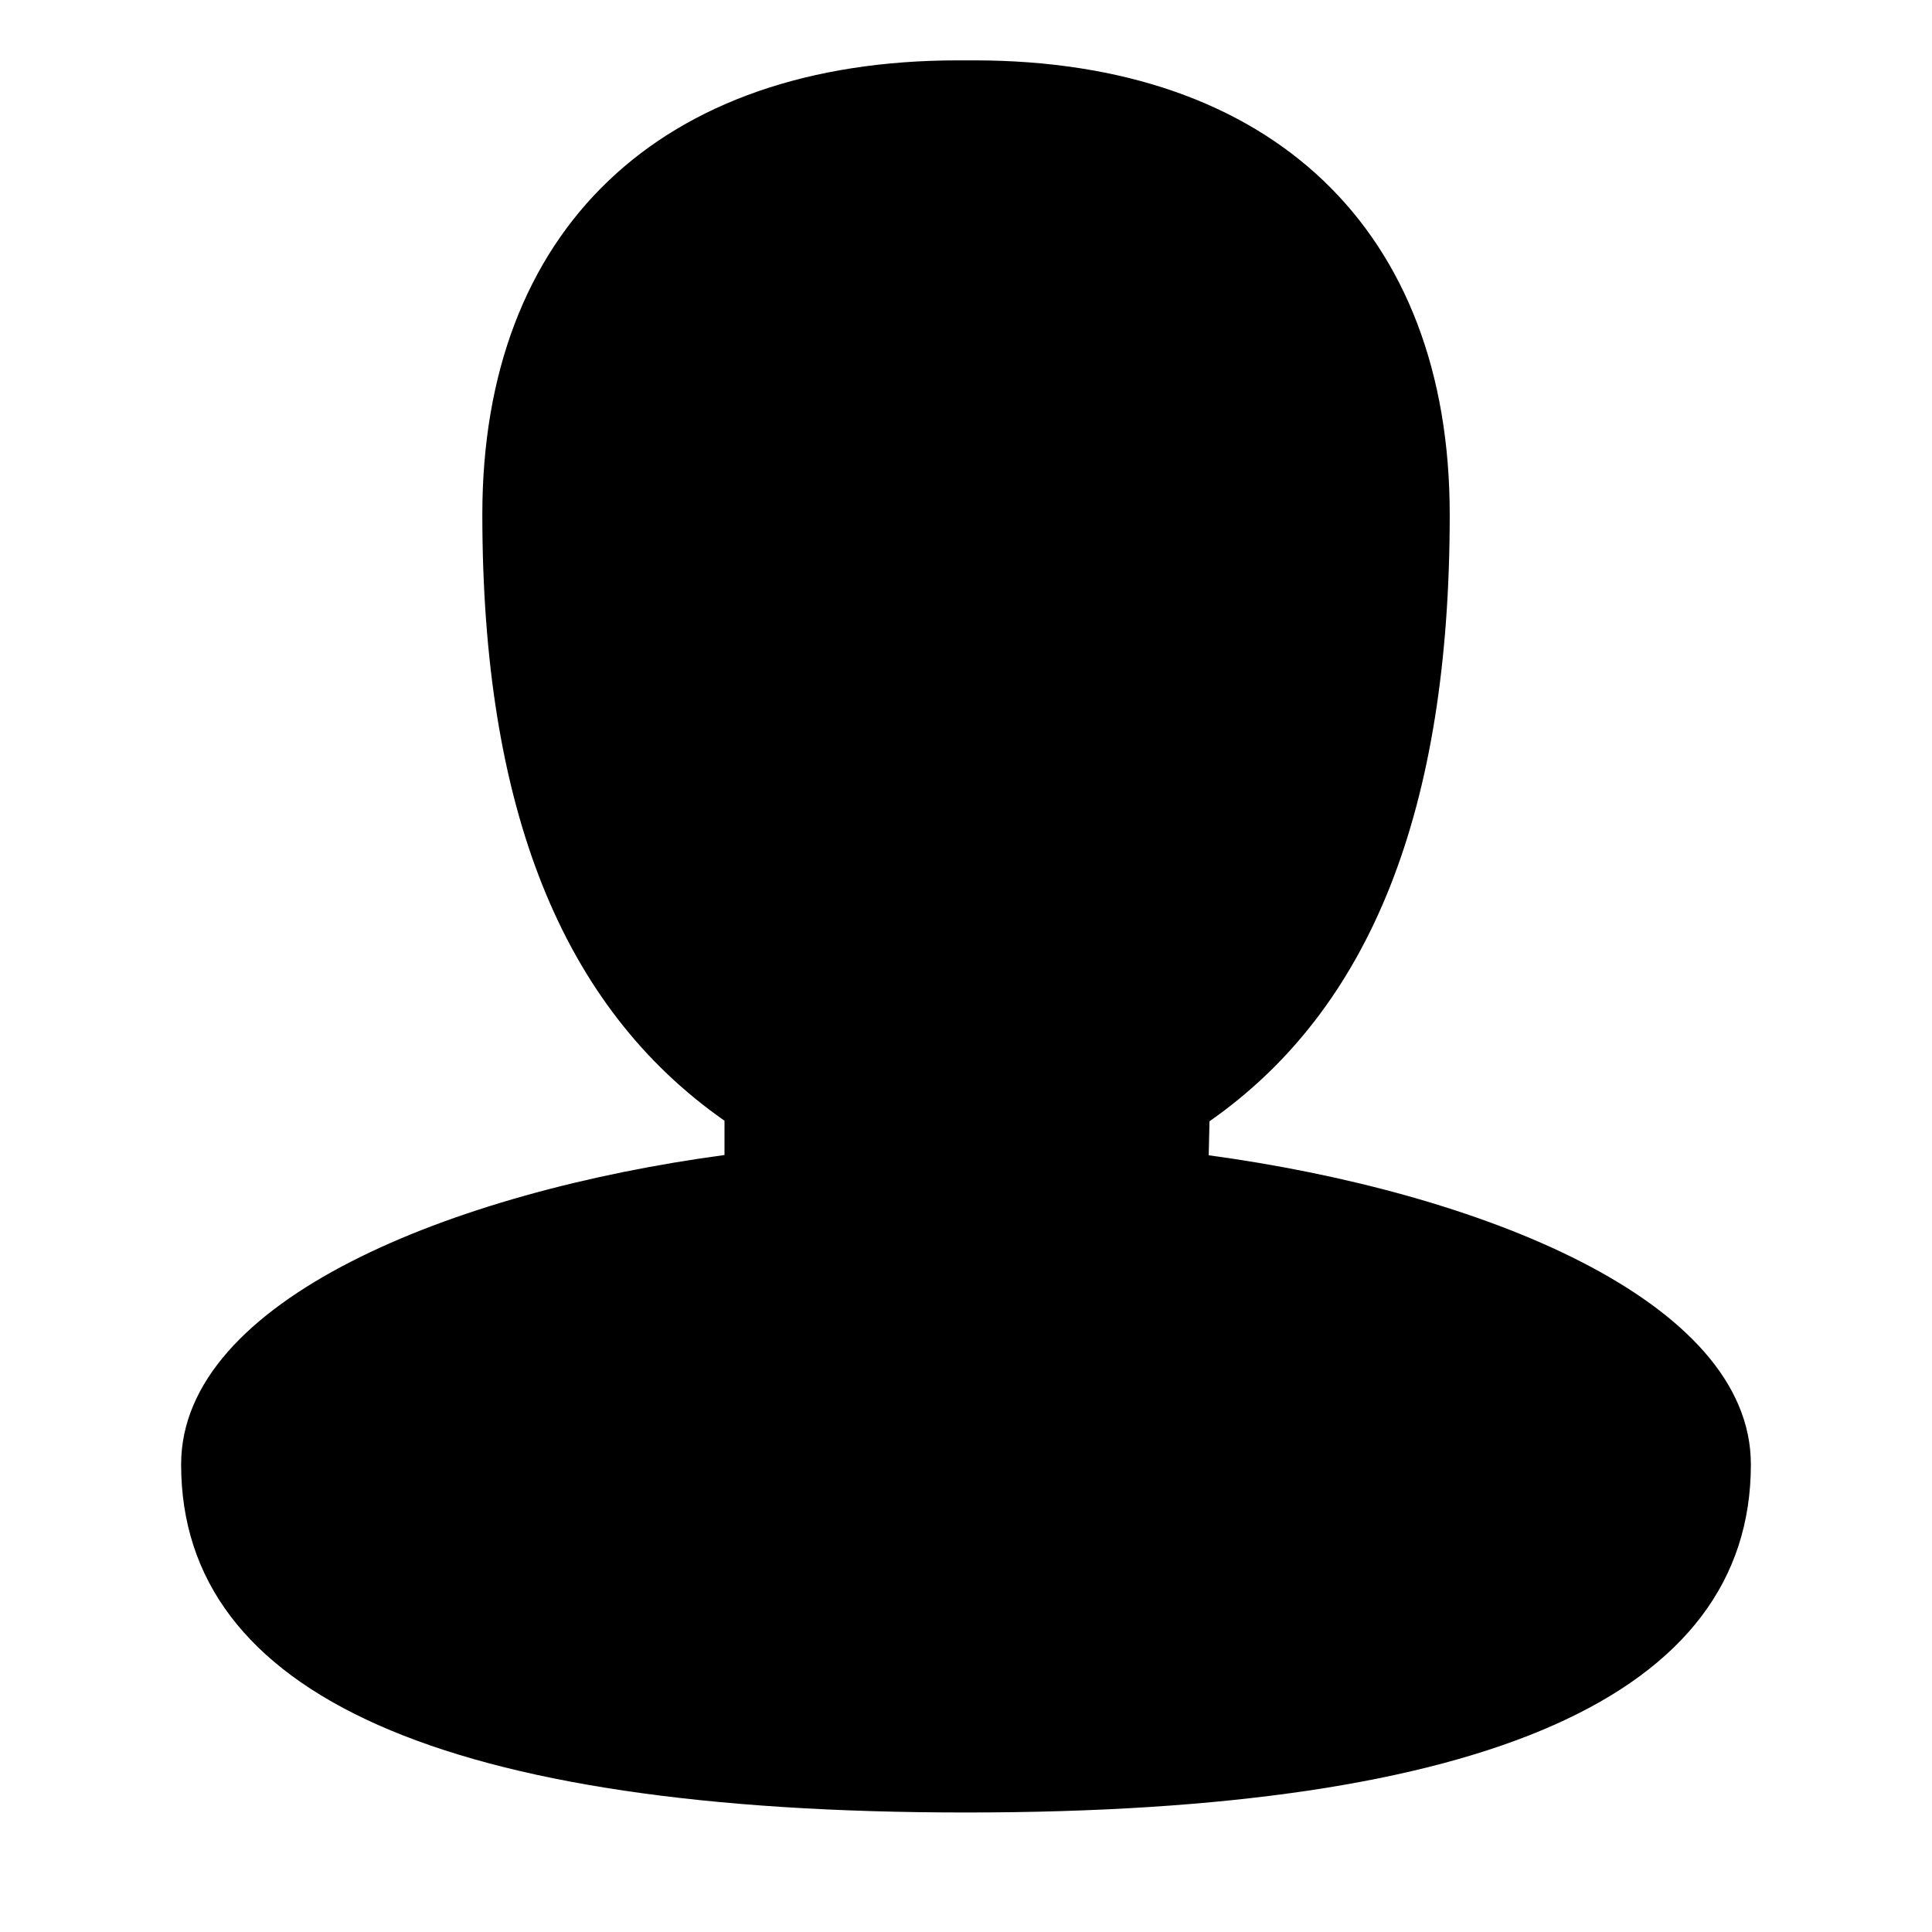 <?xml version="1.0" encoding="utf-8"?>
<!-- Generator: Adobe Illustrator 16.0.0, SVG Export Plug-In . SVG Version: 6.00 Build 0)  -->
<!DOCTYPE svg PUBLIC "-//W3C//DTD SVG 1.1//EN" "http://www.w3.org/Graphics/SVG/1.1/DTD/svg11.dtd">
<svg version="1.1" id="图层_1" xmlns="http://www.w3.org/2000/svg" xmlns:xlink="http://www.w3.org/1999/xlink" x="0px" y="0px"
	 width="200px" height="200px" viewBox="0 0 200 200" enable-background="new 0 0 200 200" xml:space="preserve">
<path d="M125.125,119.594l0.081-3.519c16.731-11.694,24.869-32.288,24.869-62.813c0-29.438-18.413-47.013-49.244-47.013h-1.662
	c-30.832,0-49.238,17.575-49.238,47.006c0,30.394,8.207,50.975,25.069,62.762v3.55c-28.075,3.781-56.25,14.963-56.25,32.031
	c0,23.906,27.337,36.031,81.25,36.031c53.912,0,81.25-12.118,81.25-36.031C181.25,134.557,153.156,123.394,125.125,119.594z"/>
</svg>
